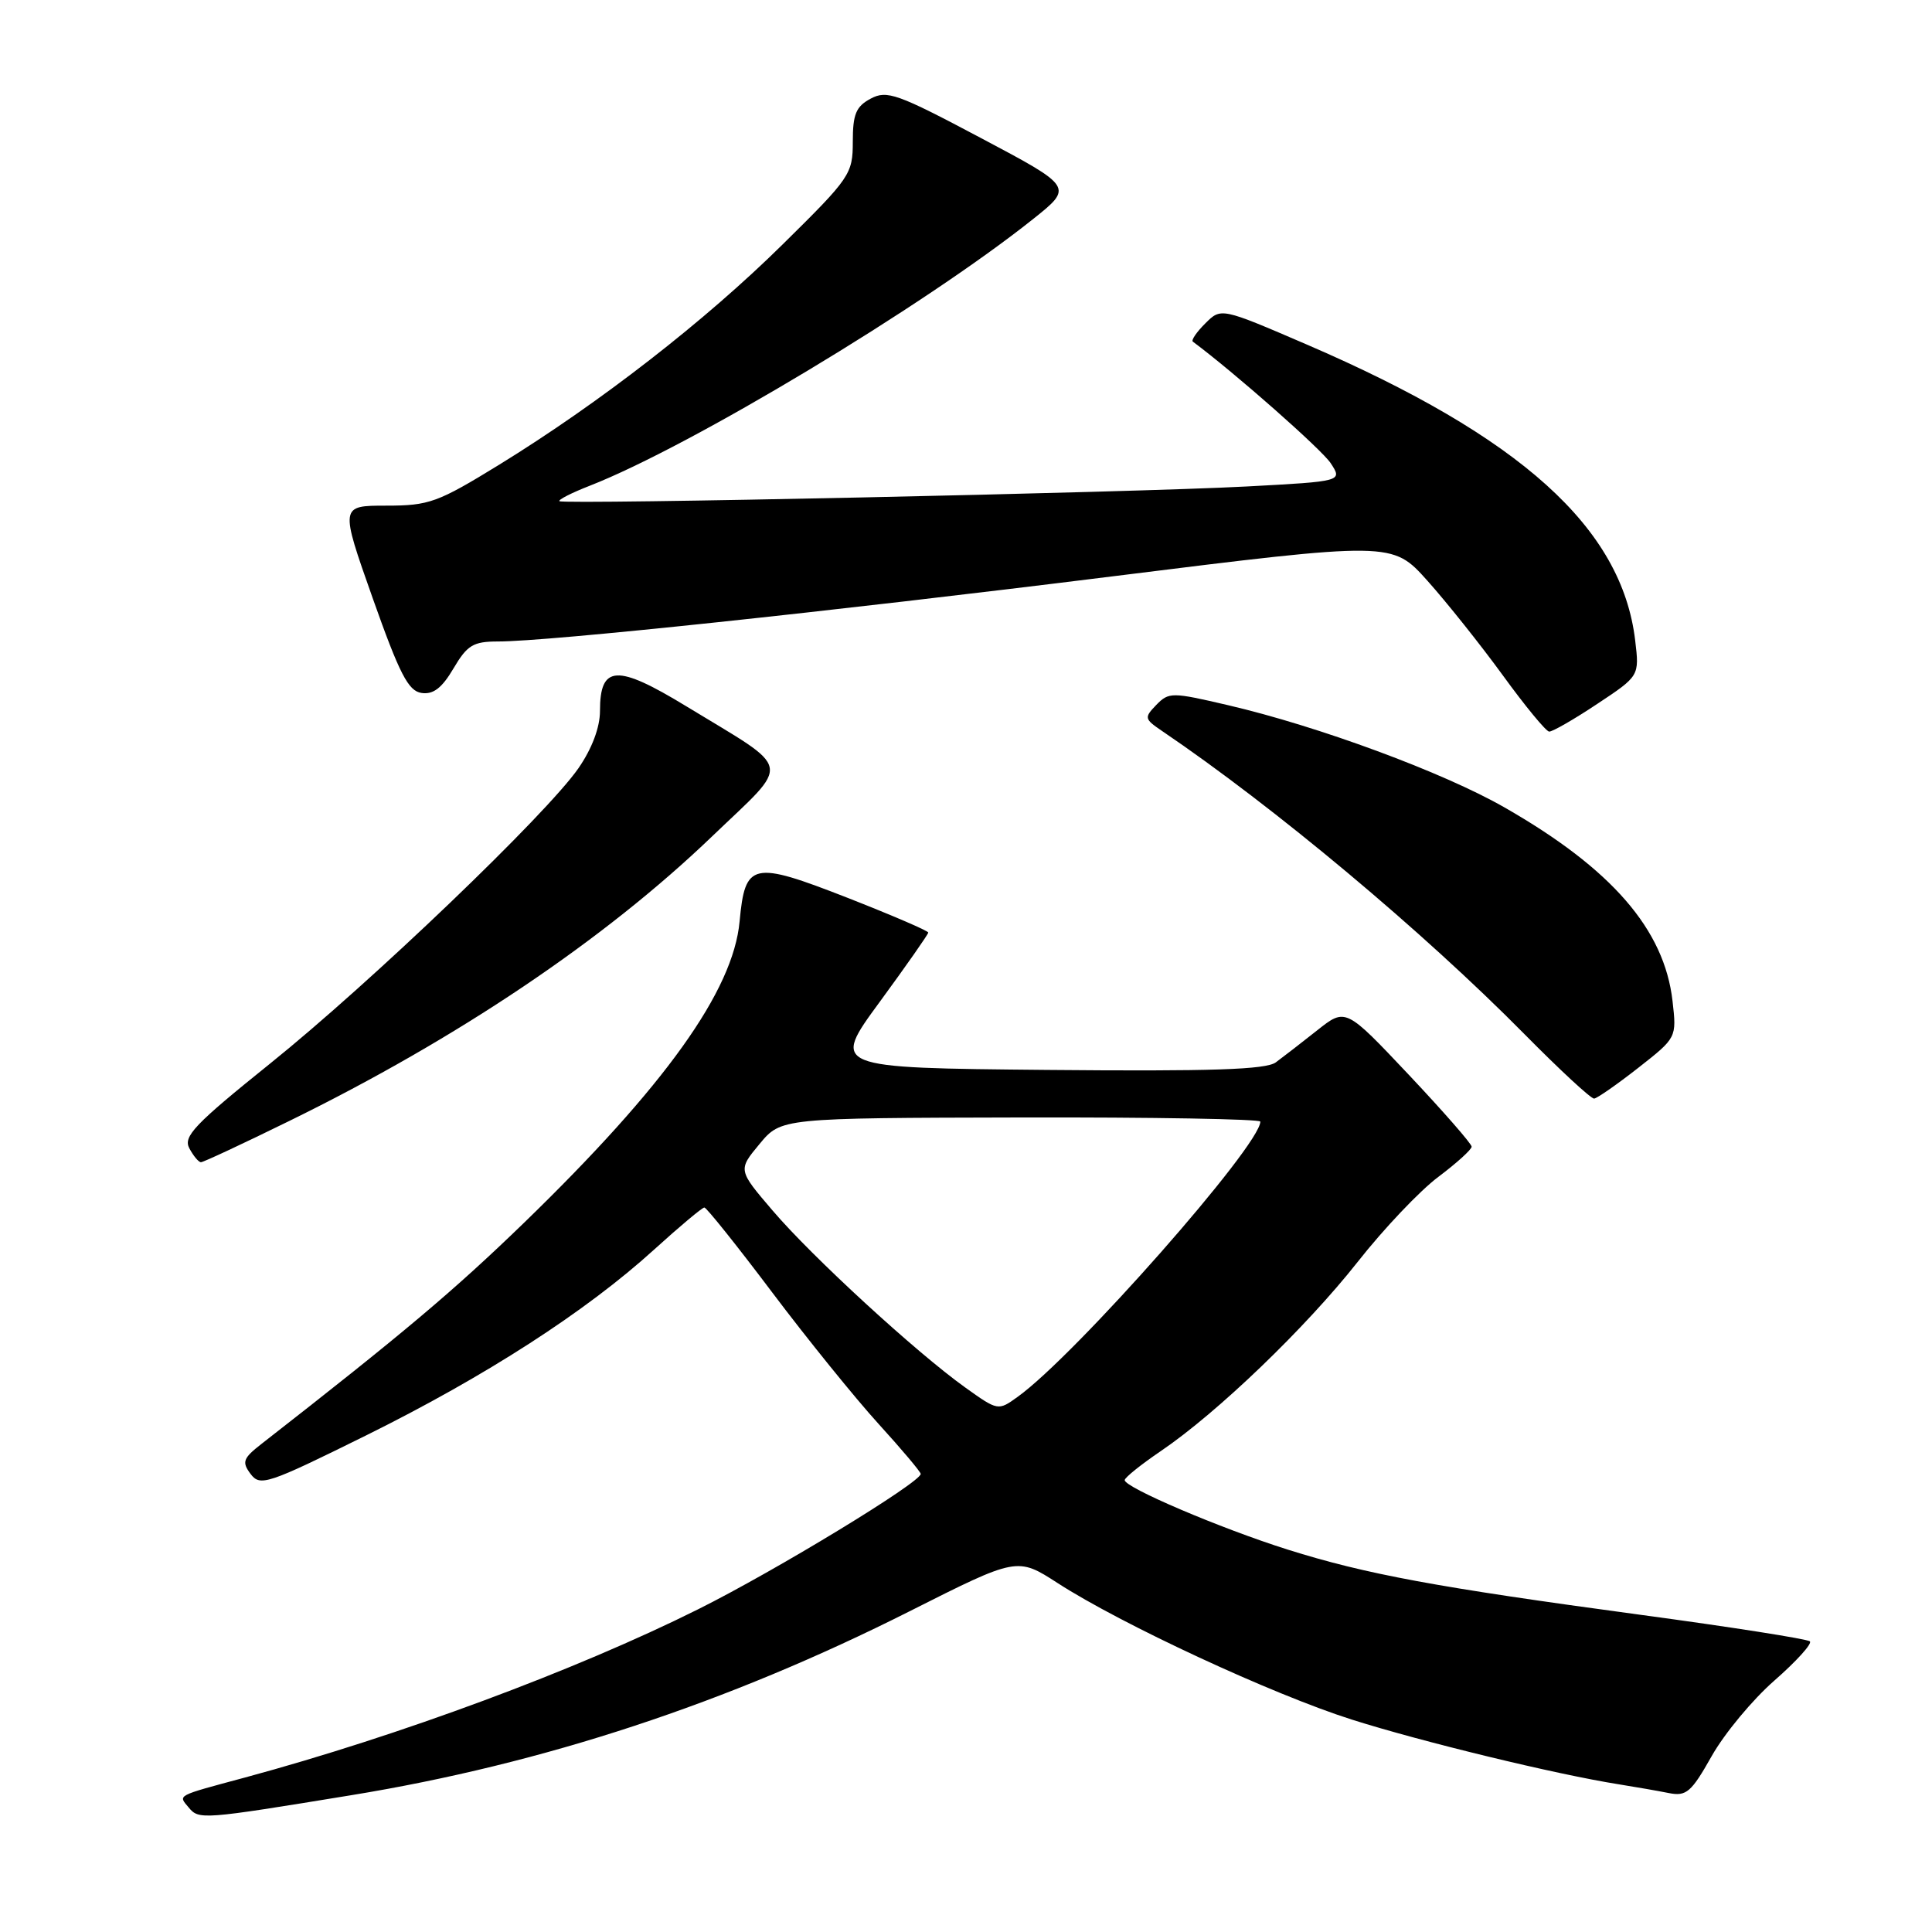 <?xml version="1.0" encoding="UTF-8" standalone="no"?>
<!DOCTYPE svg PUBLIC "-//W3C//DTD SVG 1.1//EN" "http://www.w3.org/Graphics/SVG/1.1/DTD/svg11.dtd" >
<svg xmlns="http://www.w3.org/2000/svg" xmlns:xlink="http://www.w3.org/1999/xlink" version="1.1" viewBox="0 0 256 256">
 <g >
 <path fill="currentColor"
d=" M 46.50 237.88 C 71.99 233.72 96.35 225.69 120.51 213.51 C 134.79 206.31 134.79 206.31 140.15 209.77 C 148.60 215.23 168.60 224.51 179.11 227.85 C 188.37 230.79 206.22 235.12 214.50 236.43 C 216.70 236.78 219.68 237.30 221.13 237.59 C 223.45 238.05 224.10 237.49 226.81 232.69 C 228.49 229.71 232.23 225.20 235.13 222.67 C 238.02 220.14 240.14 217.80 239.82 217.49 C 239.51 217.18 229.41 215.59 217.38 213.97 C 190.25 210.31 180.99 208.59 170.63 205.33 C 161.70 202.51 148.99 197.09 149.03 196.12 C 149.04 195.78 151.20 194.05 153.82 192.27 C 161.31 187.19 173.02 175.93 179.89 167.22 C 183.34 162.83 188.16 157.75 190.59 155.94 C 193.01 154.12 195.00 152.32 195.00 151.94 C 195.00 151.56 191.24 147.26 186.65 142.39 C 178.30 133.54 178.30 133.54 174.54 136.52 C 172.47 138.16 170.00 140.07 169.05 140.77 C 167.73 141.73 160.56 141.97 138.74 141.77 C 110.15 141.50 110.15 141.50 116.58 132.74 C 120.11 127.92 123.00 123.79 123.00 123.57 C 123.00 123.34 118.18 121.27 112.29 118.96 C 99.67 114.03 98.73 114.24 98.00 122.10 C 97.15 131.30 88.12 143.91 69.40 162.06 C 60.11 171.05 53.44 176.67 34.68 191.30 C 32.20 193.23 32.02 193.72 33.20 195.30 C 34.47 196.99 35.41 196.68 48.53 190.19 C 64.34 182.36 77.62 173.80 86.66 165.59 C 90.04 162.52 93.05 160.00 93.33 160.00 C 93.61 160.00 97.66 165.06 102.32 171.25 C 106.98 177.44 113.32 185.27 116.40 188.66 C 119.48 192.04 122.00 195.04 122.00 195.30 C 122.00 196.42 102.72 208.15 92.50 213.24 C 76.28 221.33 52.94 229.99 32.50 235.52 C 23.22 238.02 23.60 237.82 25.00 239.50 C 26.36 241.14 26.76 241.11 46.50 237.88 Z  M 38.34 148.53 C 60.66 137.59 80.07 124.53 94.33 110.85 C 104.94 100.67 105.26 102.31 90.91 93.57 C 81.73 87.98 79.50 88.10 79.50 94.21 C 79.50 96.38 78.44 99.20 76.65 101.79 C 72.41 107.90 49.17 130.17 35.80 140.92 C 25.78 148.98 24.24 150.59 25.09 152.16 C 25.63 153.17 26.32 154.00 26.63 154.00 C 26.94 154.00 32.21 151.54 38.34 148.53 Z  M 217.07 141.50 C 222.17 137.50 222.17 137.50 221.62 132.65 C 220.54 123.16 213.56 115.11 199.34 106.98 C 191.28 102.36 174.70 96.23 162.72 93.44 C 155.27 91.70 154.88 91.70 153.22 93.40 C 151.59 95.09 151.63 95.26 153.95 96.84 C 168.85 106.93 188.56 123.42 202.00 137.03 C 206.68 141.77 210.83 145.61 211.23 145.57 C 211.63 145.53 214.26 143.70 217.07 141.50 Z  M 211.63 93.28 C 217.23 89.57 217.23 89.57 216.67 84.86 C 214.90 69.94 201.52 57.88 173.15 45.65 C 161.80 40.76 161.80 40.76 159.71 42.85 C 158.55 44.00 157.81 45.09 158.06 45.27 C 163.56 49.36 175.14 59.57 176.32 61.37 C 177.90 63.78 177.90 63.78 165.20 64.46 C 150.03 65.27 74.66 66.88 74.13 66.41 C 73.92 66.23 75.72 65.31 78.13 64.37 C 91.53 59.13 122.41 40.56 136.86 29.05 C 142.22 24.78 142.22 24.78 129.98 18.29 C 118.90 12.41 117.52 11.92 115.37 13.07 C 113.42 14.11 113.00 15.13 113.00 18.78 C 113.00 23.06 112.66 23.56 103.73 32.36 C 93.42 42.54 79.46 53.38 66.14 61.58 C 57.98 66.59 56.86 67.00 51.19 67.00 C 45.05 67.00 45.05 67.00 49.38 79.25 C 52.94 89.31 54.10 91.56 55.85 91.82 C 57.41 92.05 58.55 91.18 60.09 88.57 C 61.91 85.48 62.71 85.00 65.97 85.00 C 72.67 85.00 109.57 81.09 147.49 76.36 C 184.48 71.75 184.48 71.75 189.14 76.95 C 191.70 79.81 196.20 85.46 199.15 89.51 C 202.09 93.56 204.84 96.90 205.27 96.94 C 205.69 96.97 208.55 95.33 211.63 93.28 Z  M 127.87 183.83 C 121.38 179.18 107.61 166.54 102.38 160.41 C 97.78 155.03 97.78 155.03 100.64 151.59 C 103.50 148.14 103.50 148.14 135.25 148.07 C 152.71 148.03 167.00 148.28 167.00 148.62 C 167.00 151.78 142.49 179.59 134.87 185.07 C 132.25 186.96 132.25 186.96 127.87 183.83 Z "/>
</g>
</svg>